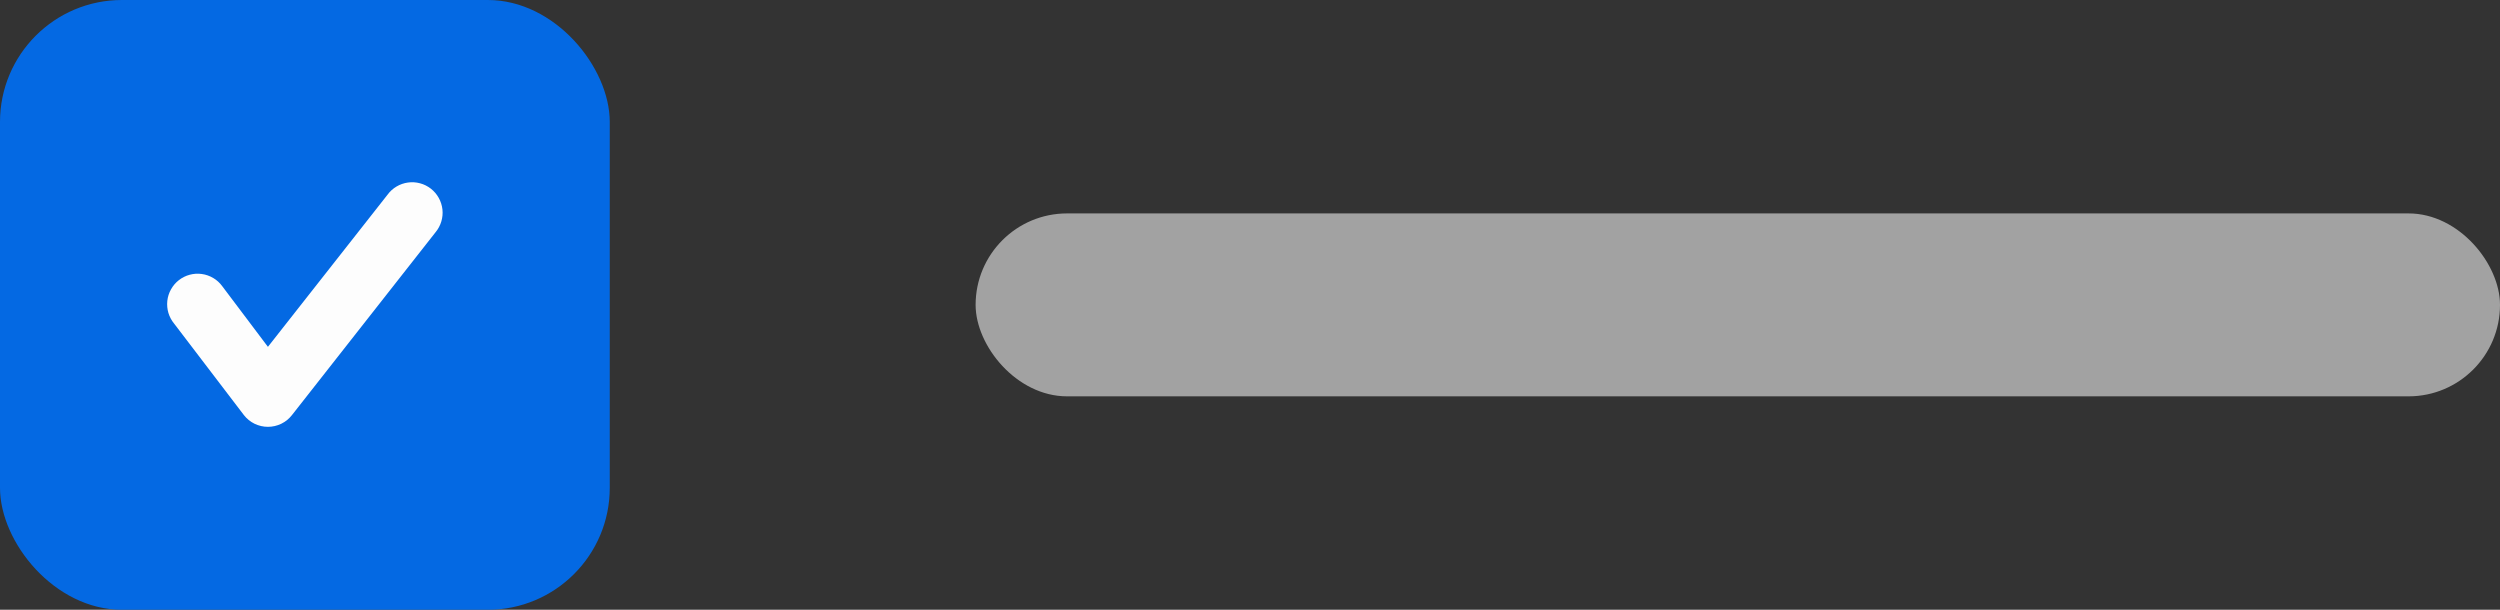 <svg width="82" height="20" viewBox="0 0 82 20" fill="none" xmlns="http://www.w3.org/2000/svg">
<rect x="0" y="0" width="82" height="20" fill="#333333" stroke="none"/>
<rect width="20" height="20" rx="4" fill="#0469E3"/>
<g clip-path="url(#clip0_440_6573)">
<path d="M8.788 14C8.636 14 8.486 13.965 8.349 13.899C8.213 13.832 8.093 13.735 8 13.615L5.712 10.615C5.627 10.512 5.563 10.393 5.524 10.265C5.486 10.137 5.474 10.002 5.488 9.869C5.502 9.736 5.543 9.608 5.609 9.491C5.674 9.374 5.761 9.271 5.867 9.189C5.972 9.107 6.093 9.046 6.222 9.012C6.352 8.977 6.486 8.968 6.619 8.987C6.751 9.005 6.879 9.05 6.994 9.118C7.109 9.186 7.209 9.277 7.288 9.385L8.788 11.376L12.712 6.385C12.791 6.277 12.891 6.186 13.006 6.118C13.121 6.05 13.248 6.005 13.381 5.987C13.514 5.968 13.648 5.977 13.777 6.012C13.907 6.046 14.027 6.107 14.133 6.189C14.238 6.271 14.326 6.374 14.391 6.491C14.456 6.608 14.497 6.736 14.512 6.869C14.526 7.002 14.514 7.137 14.475 7.265C14.437 7.393 14.373 7.512 14.288 7.615L9.576 13.615C9.482 13.735 9.363 13.832 9.226 13.899C9.09 13.965 8.94 14 8.788 14Z" fill="#FDFDFD"/>
</g>
<rect x="32" y="7" width="50" height="6" rx="3" fill="#A2A2A2"/>
<defs>
<clipPath id="clip0_440_6573">
<rect width="10" height="10" fill="white" transform="translate(5 5)"/>
</clipPath>
</defs>
</svg>
